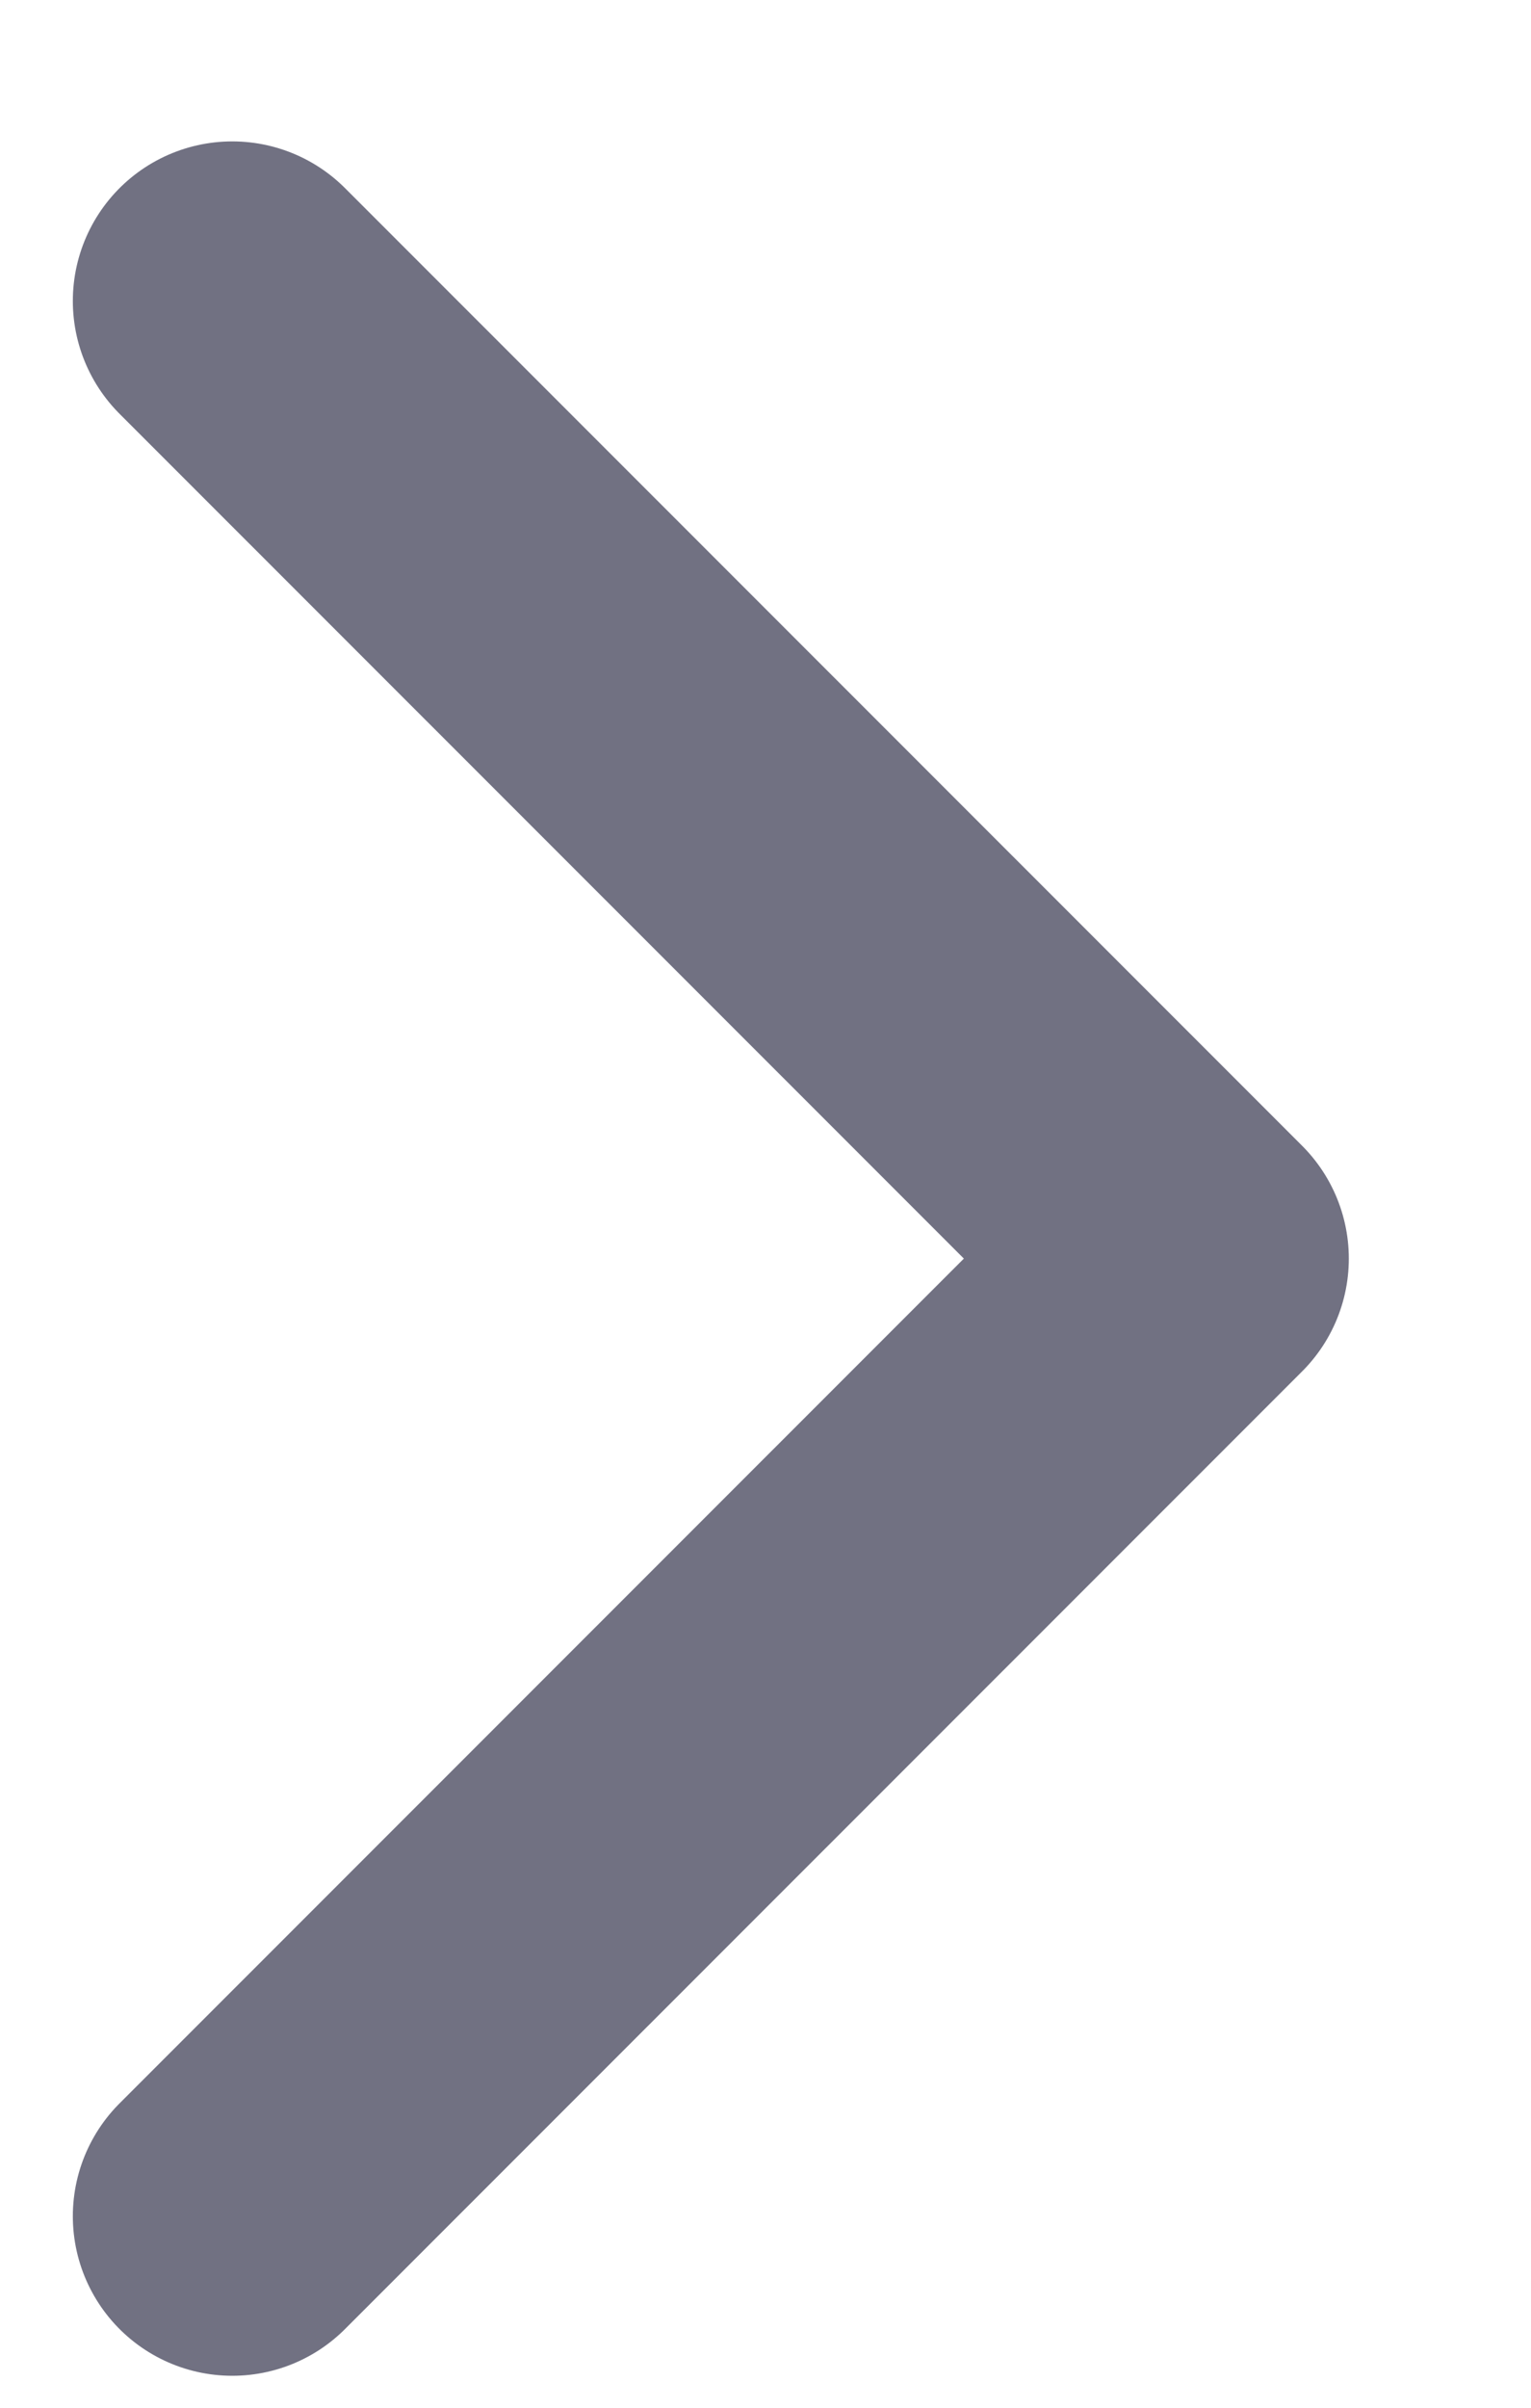 <svg width="7" height="11" viewBox="0 0 7 11" fill="none" xmlns="http://www.w3.org/2000/svg">
<path d="M1.062 10.125L5.438 5.75L1.062 1.375" stroke="#717182" stroke-width="1.458" stroke-linecap="round" stroke-linejoin="round"/>
</svg>
